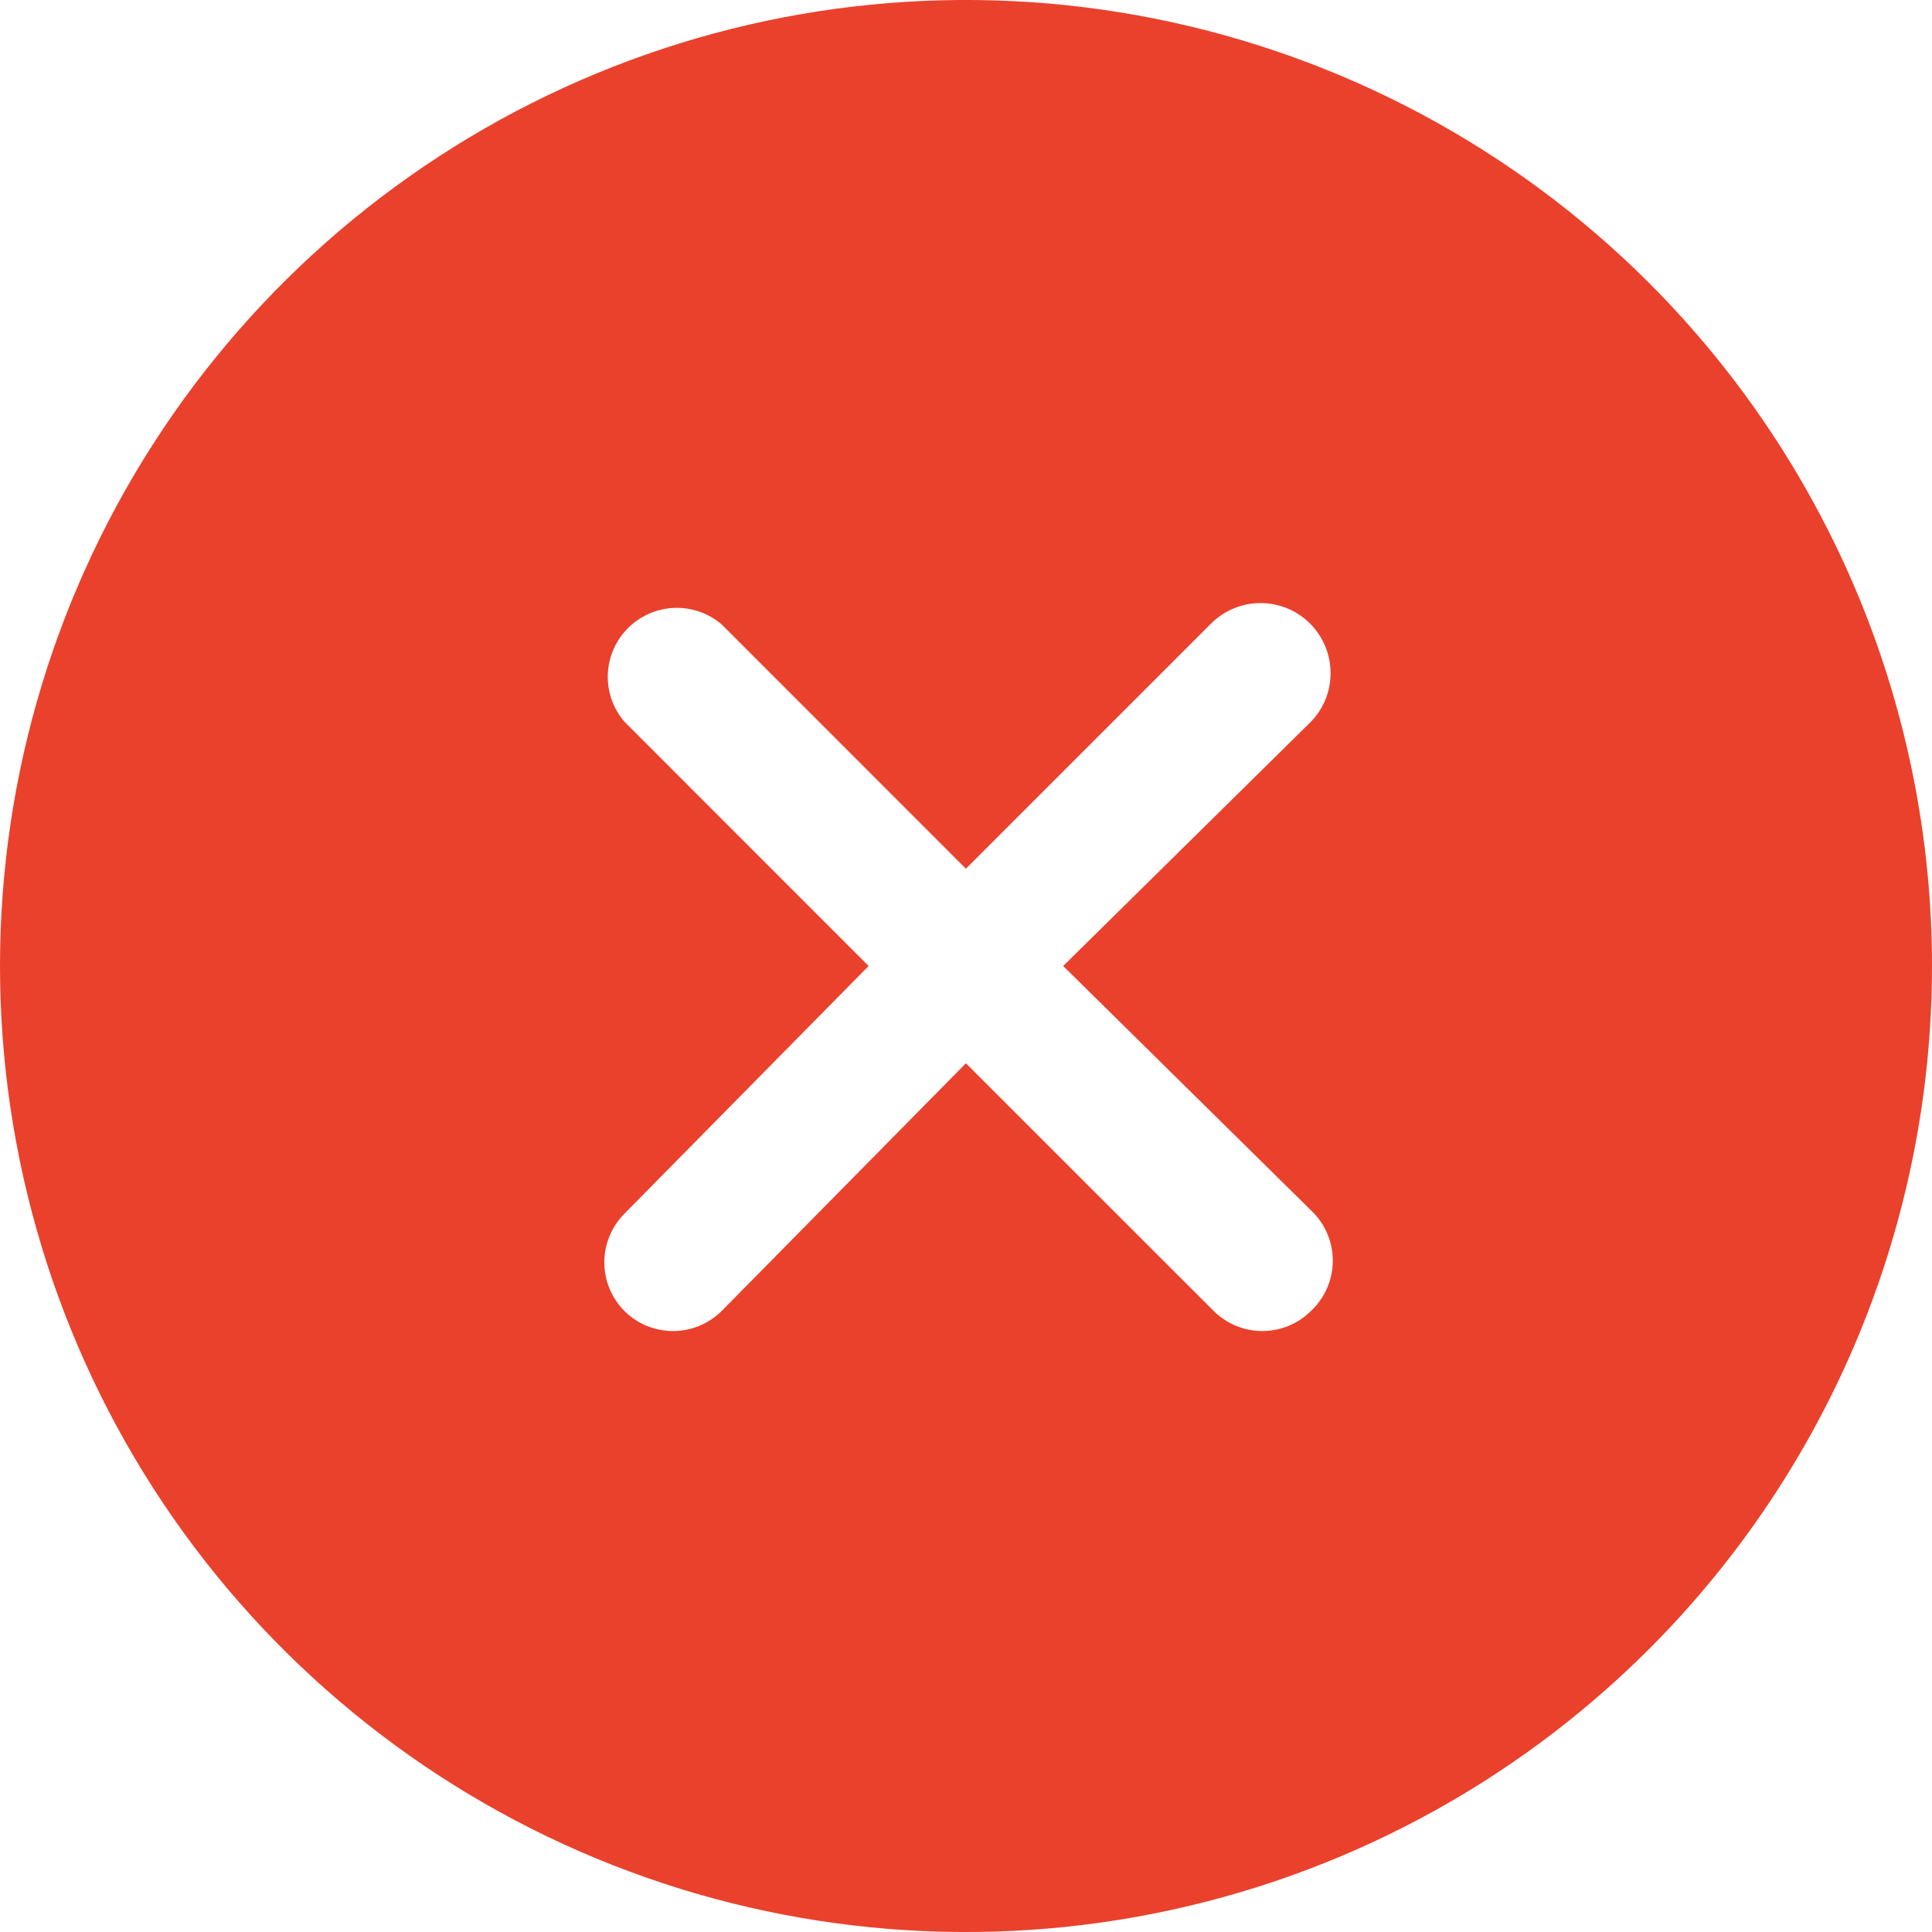 <svg width="20" height="20" viewBox="0 0 20 20" fill="none" xmlns="http://www.w3.org/2000/svg">
<path d="M17.071 2.929C15.672 1.53 13.89 0.578 11.95 0.192C10.011 -0.194 8 0.004 6.173 0.761C4.346 1.518 2.784 2.8 1.685 4.444C0.586 6.089 0 8.022 0 10C0 11.978 0.586 13.911 1.685 15.556C2.784 17.2 4.346 18.482 6.173 19.239C8 19.996 10.011 20.194 11.95 19.808C13.89 19.422 15.672 18.47 17.071 17.071C17.999 16.143 18.736 15.04 19.239 13.827C19.741 12.614 20 11.313 20 10C20 8.687 19.741 7.386 19.239 6.173C18.736 4.96 17.999 3.857 17.071 2.929ZM13.571 12.529C13.642 12.595 13.699 12.676 13.738 12.766C13.777 12.855 13.797 12.952 13.797 13.05C13.797 13.148 13.777 13.245 13.738 13.334C13.699 13.424 13.642 13.505 13.571 13.571C13.504 13.638 13.425 13.69 13.338 13.726C13.251 13.761 13.158 13.779 13.064 13.779C12.876 13.778 12.697 13.703 12.564 13.571L9.999 11.007L7.471 13.571C7.338 13.703 7.158 13.778 6.971 13.779C6.877 13.779 6.784 13.761 6.696 13.726C6.609 13.69 6.53 13.638 6.464 13.571C6.331 13.438 6.256 13.257 6.256 13.068C6.256 12.879 6.331 12.698 6.464 12.564L8.992 10L6.464 7.471C6.347 7.335 6.285 7.159 6.292 6.979C6.299 6.799 6.374 6.629 6.501 6.502C6.628 6.375 6.799 6.3 6.979 6.293C7.158 6.286 7.334 6.347 7.471 6.464L9.999 8.993L12.528 6.464C12.594 6.396 12.673 6.341 12.76 6.303C12.848 6.265 12.941 6.245 13.037 6.243C13.132 6.241 13.226 6.259 13.315 6.293C13.403 6.328 13.484 6.38 13.553 6.446C13.621 6.513 13.676 6.592 13.714 6.679C13.752 6.766 13.772 6.86 13.774 6.955C13.776 7.05 13.759 7.145 13.724 7.234C13.689 7.322 13.637 7.403 13.571 7.471L11.006 10L13.571 12.529Z" fill="#EA412C"/>
</svg>
